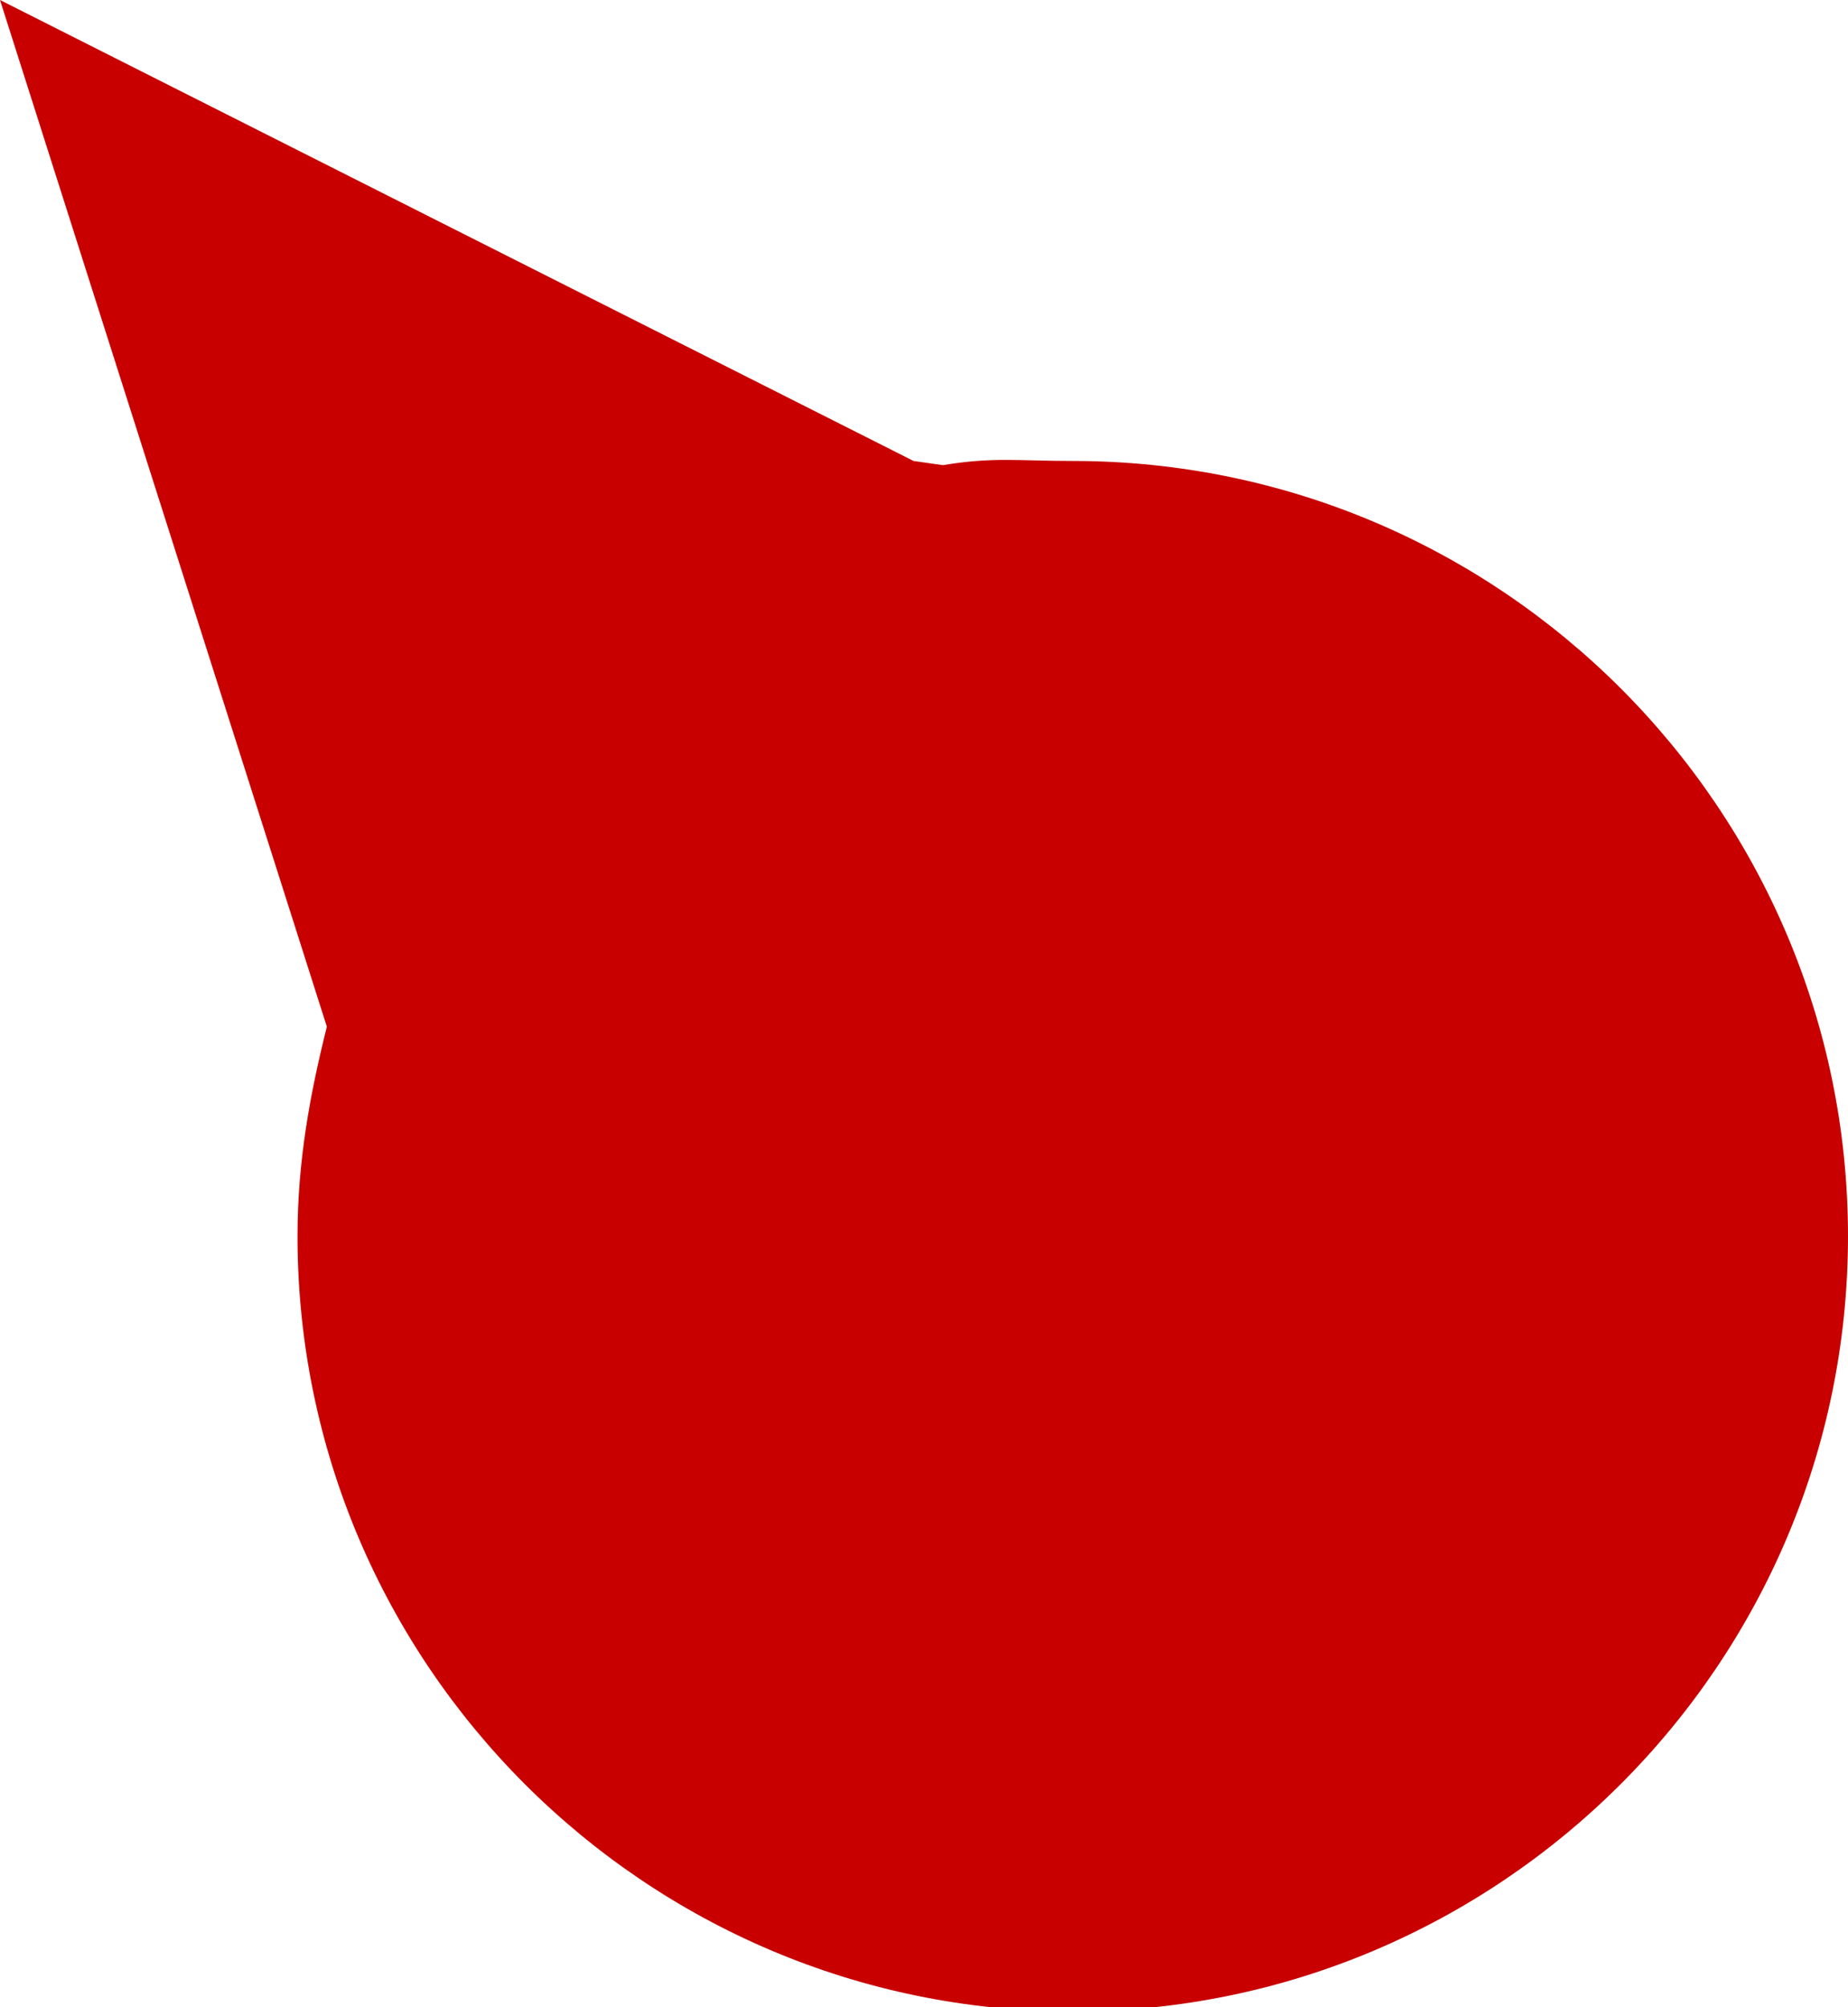 <?xml version="1.0" encoding="utf-8"?>
<!-- Generator: Adobe Illustrator 21.1.0, SVG Export Plug-In . SVG Version: 6.00 Build 0)  -->
<svg version="1.1" id="Layer_1" xmlns="http://www.w3.org/2000/svg" xmlns:xlink="http://www.w3.org/1999/xlink" x="0px" y="0px"
	 viewBox="0 0 44.1 47.9" style="enable-background:new 0 0 44.1 47.9;" xml:space="preserve">
<style type="text/css">
	.st0{fill:#C80000;}
</style>
<g>
	<path class="st0" d="M25.6,11c-1.3,0-1.9-0.1-3.1,0.1L21.8,11L0,0l7.8,24.5l0,0c-0.4,1.6-0.7,3.2-0.7,5c0,10.2,8.3,18.5,18.5,18.5
		c10.2,0,18.5-8.3,18.5-18.5C44.1,19.3,35.8,11,25.6,11z"/>
</g>
</svg>

